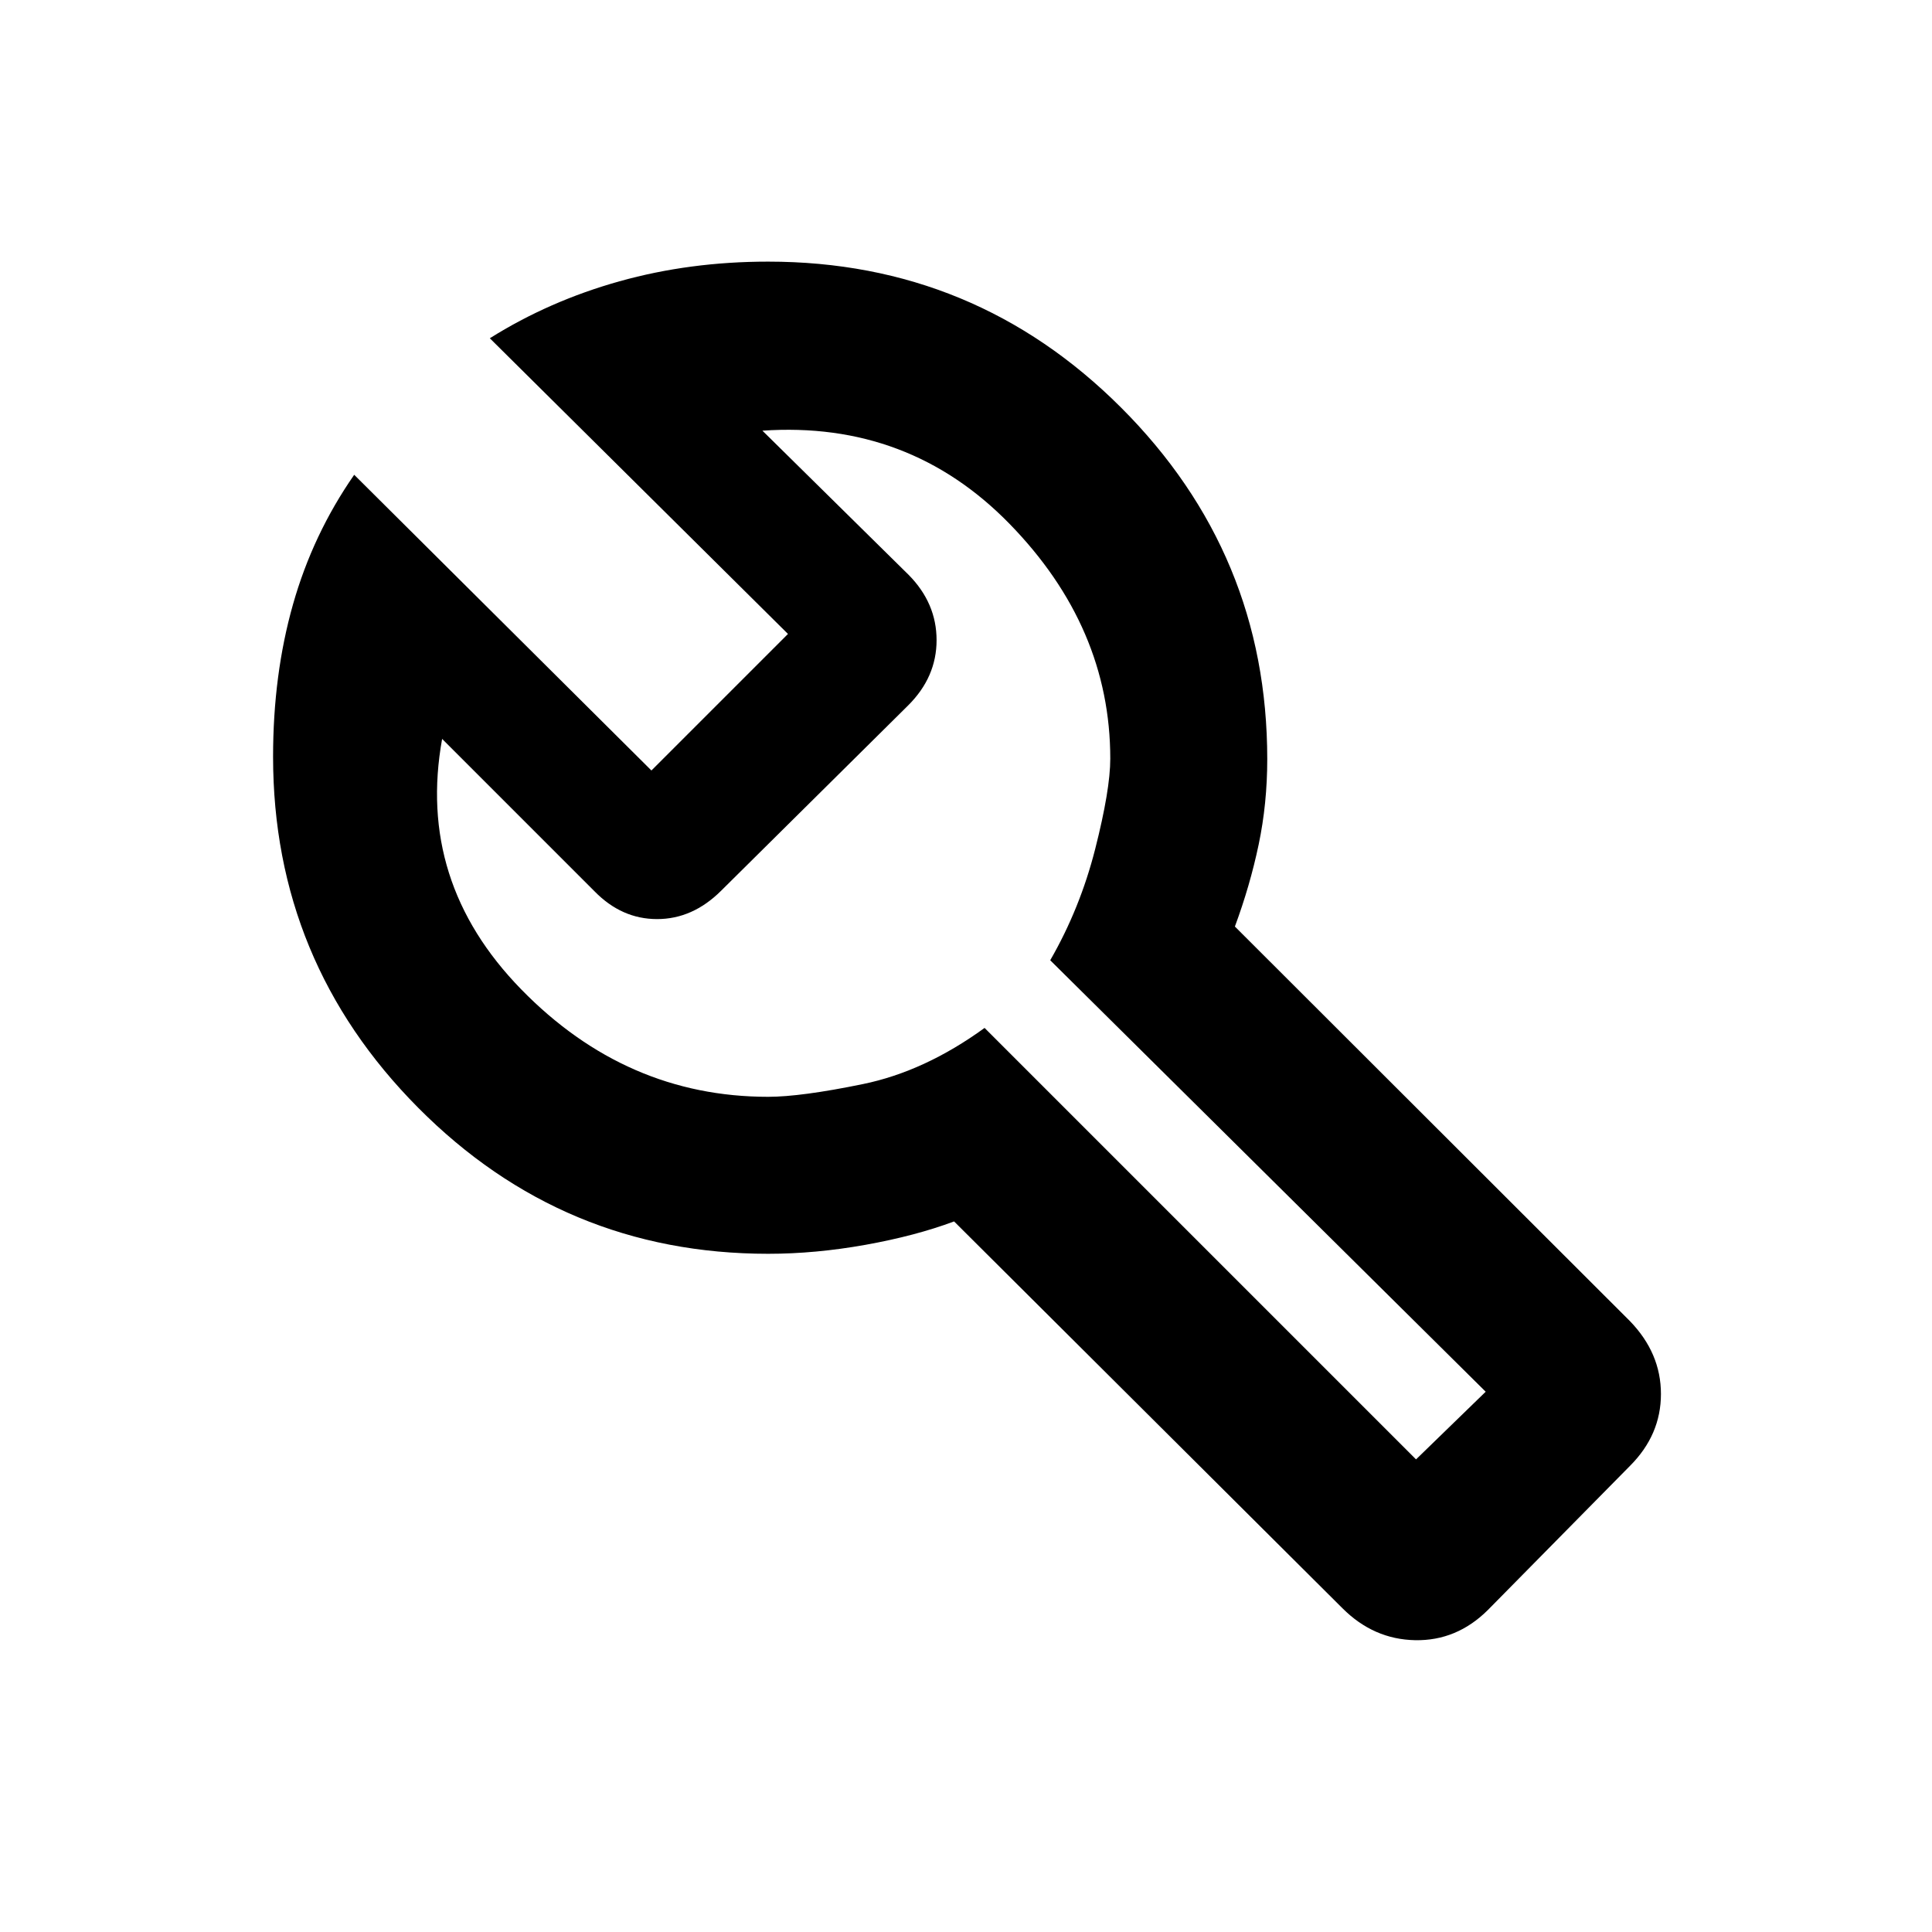 <svg xmlns="http://www.w3.org/2000/svg" height="20" viewBox="0 -960 960 960" width="20"><path d="m667.08-160.85-193-192.23q-19.16 7.16-44.01 11.62-24.86 4.46-48.38 4.46-101.83 0-173.91-72.58-72.09-72.59-72.09-174.42 0-40.78 9.89-75.66 9.88-34.88 30.42-64.42l147.69 146.93L391.54-645 243.39-791.92q29.53-18.54 64.45-28.31t73.85-9.77q102.84 0 175.42 72.58 72.58 72.59 72.58 174.61 0 22.12-4.27 42.46-4.27 20.35-11.81 40.74l196.24 196q15.46 15.94 15.46 36.27 0 20.34-15.38 35.72l-70.63 71.63q-15.46 15.37-36.11 14.99-20.65-.39-36.11-15.85Zm36.54-73.99 34.61-33.62-216.38-214.39q14.84-25.77 22.34-55.27 7.5-29.5 7.5-44.88 0-65.38-50.04-116.69T378.84-746l72.7 71.69q13.84 14.03 13.84 32.4 0 18.37-14.13 32.43l-92.96 92.11q-14.14 14.06-31.78 14.06t-31.13-13.84l-75.69-75.7q-12.85 71 39.27 124.43Q311.08-415 381.69-415q16.26 0 47.02-6.31 30.75-6.3 60.52-27.92l214.39 214.39ZM476-494.46Z"/></svg>